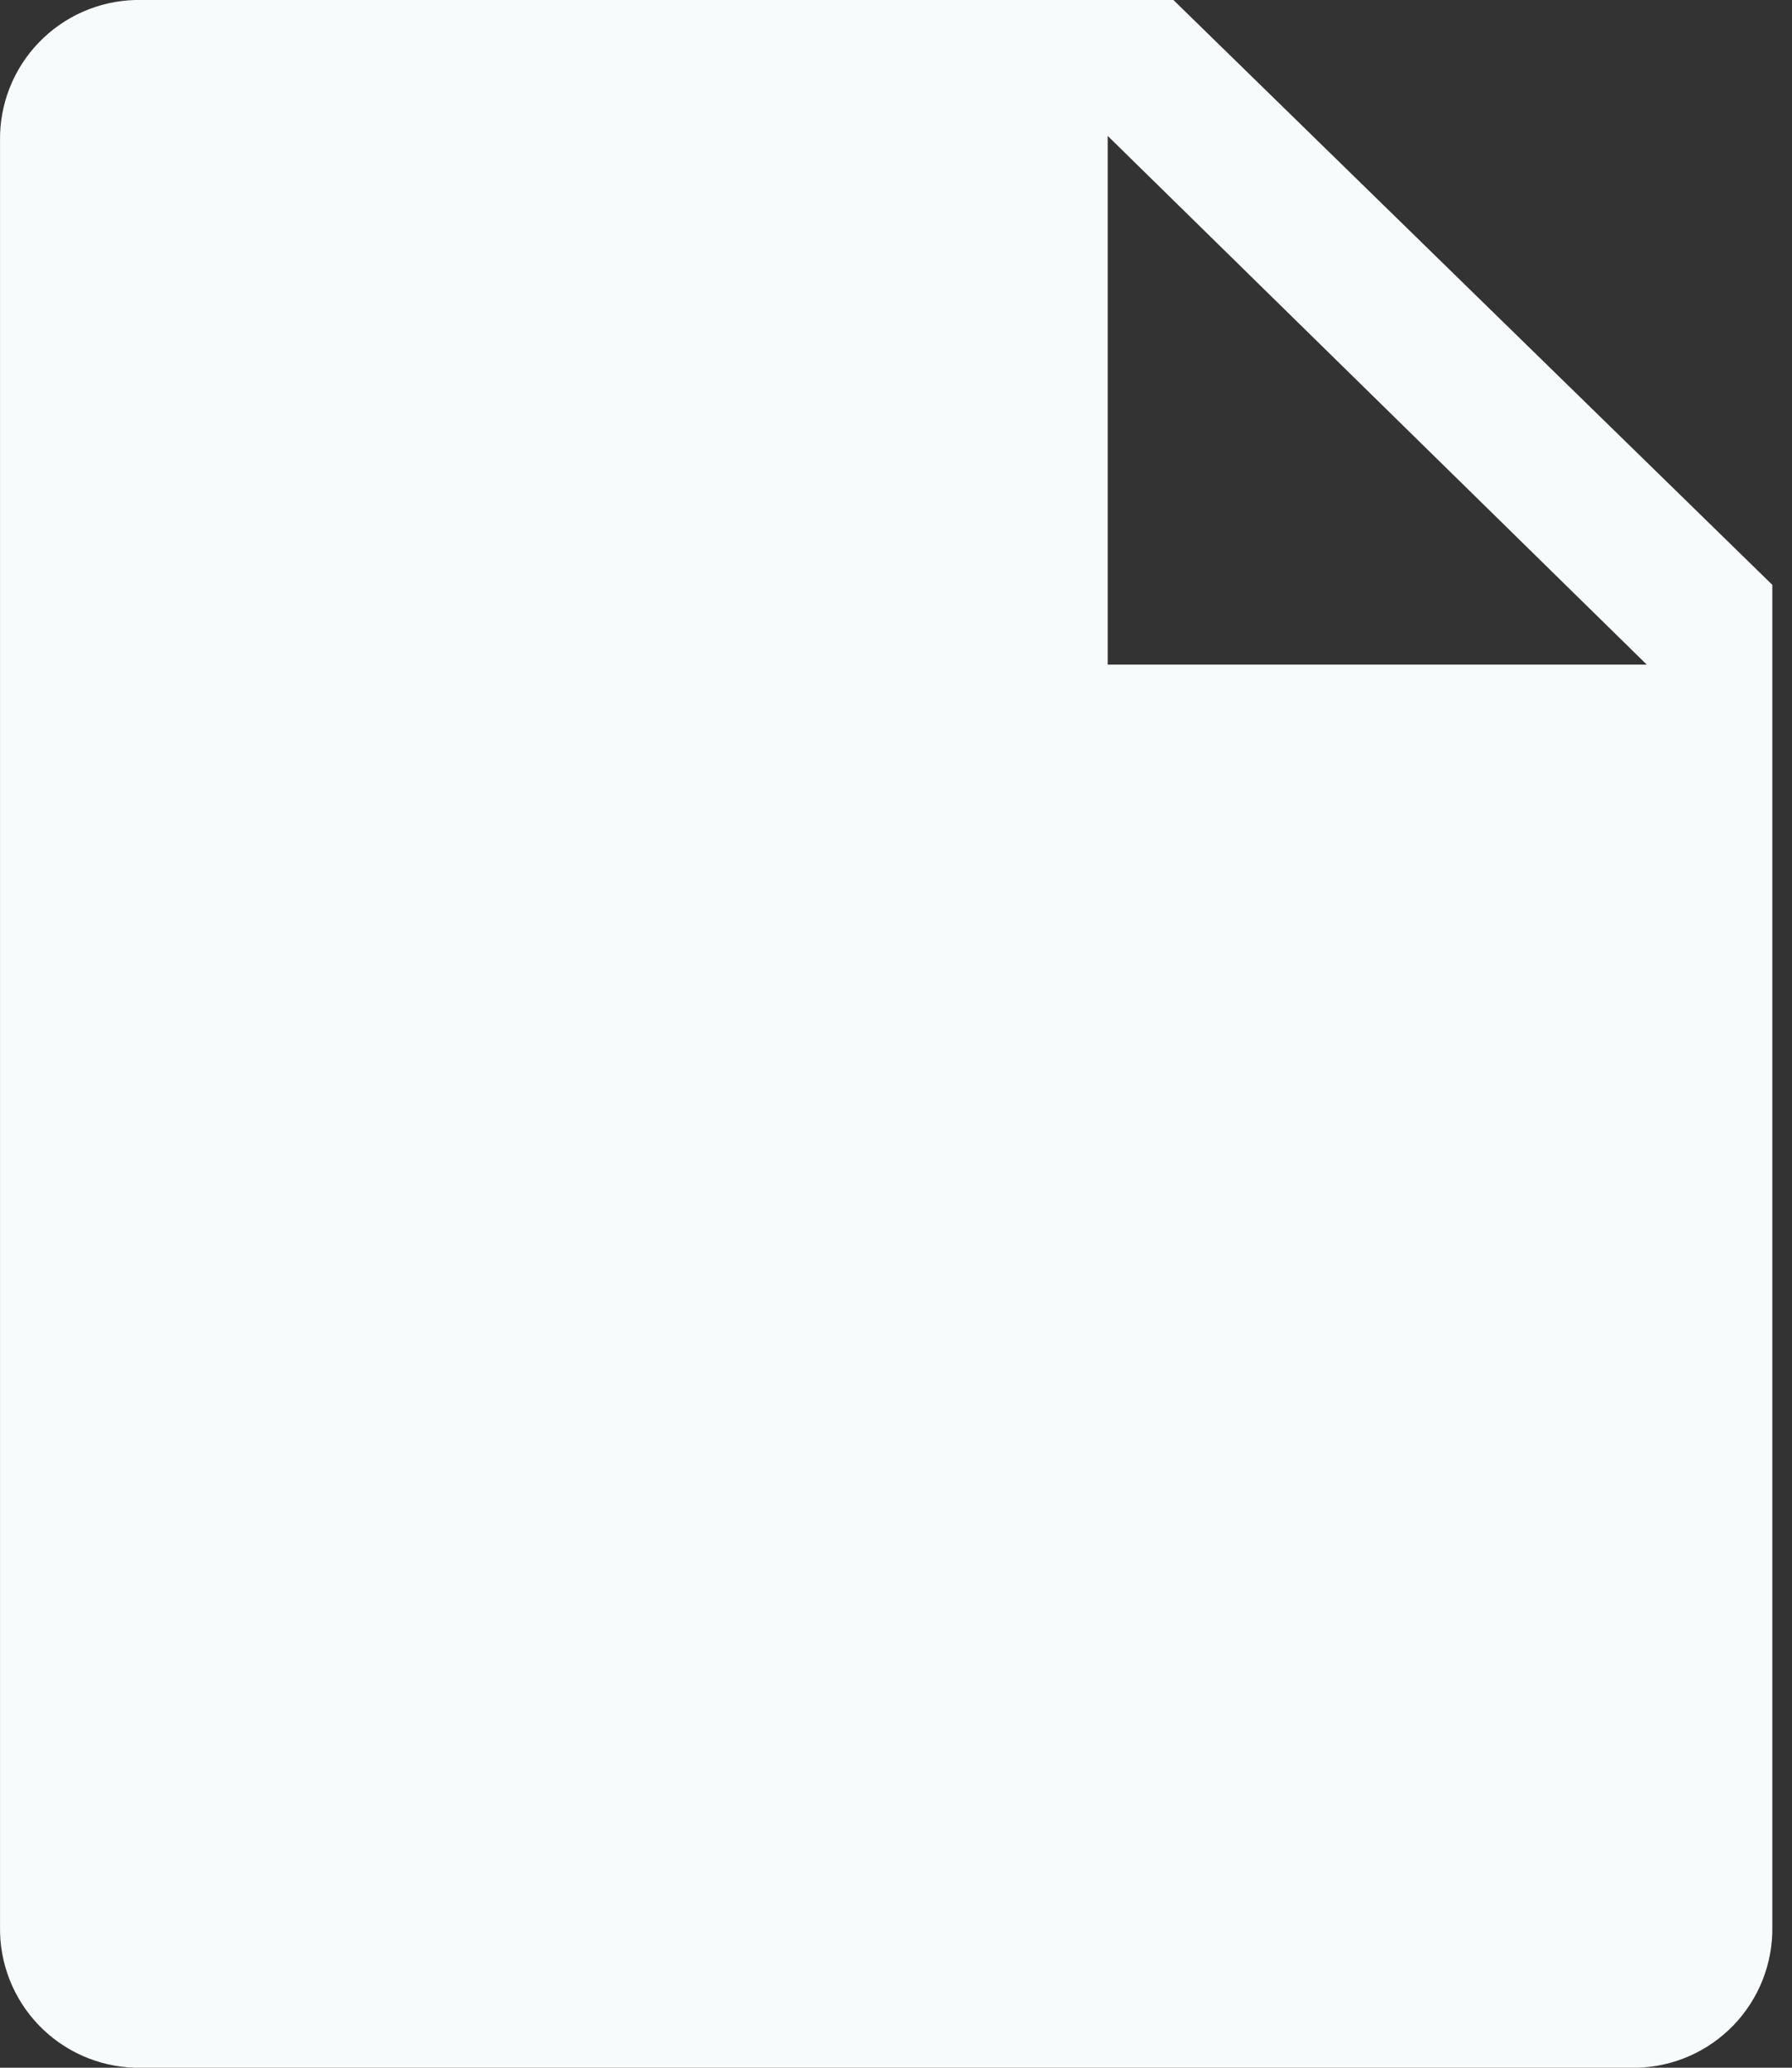 <svg width="52" height="60" viewBox="0 0 52 60" fill="none" xmlns="http://www.w3.org/2000/svg">
<rect x="0" y="0" width="52" height="60" fill="#333333" stroke="none"/>
<path d="M34.05 0H3.922C2.861 0.028 1.854 0.474 1.12 1.24C0.385 2.006 -0.017 3.032 0.001 4.093V55.907C-0.017 56.968 0.385 57.993 1.12 58.76C1.854 59.526 2.861 59.972 3.922 60H47.508C48.569 59.972 49.576 59.526 50.31 58.76C51.044 57.993 51.446 56.968 51.429 55.907V16.971L34.05 0ZM32.143 19.286V3.943L47.786 19.286H32.143Z" fill="#F8FBFB"/>
</svg>
